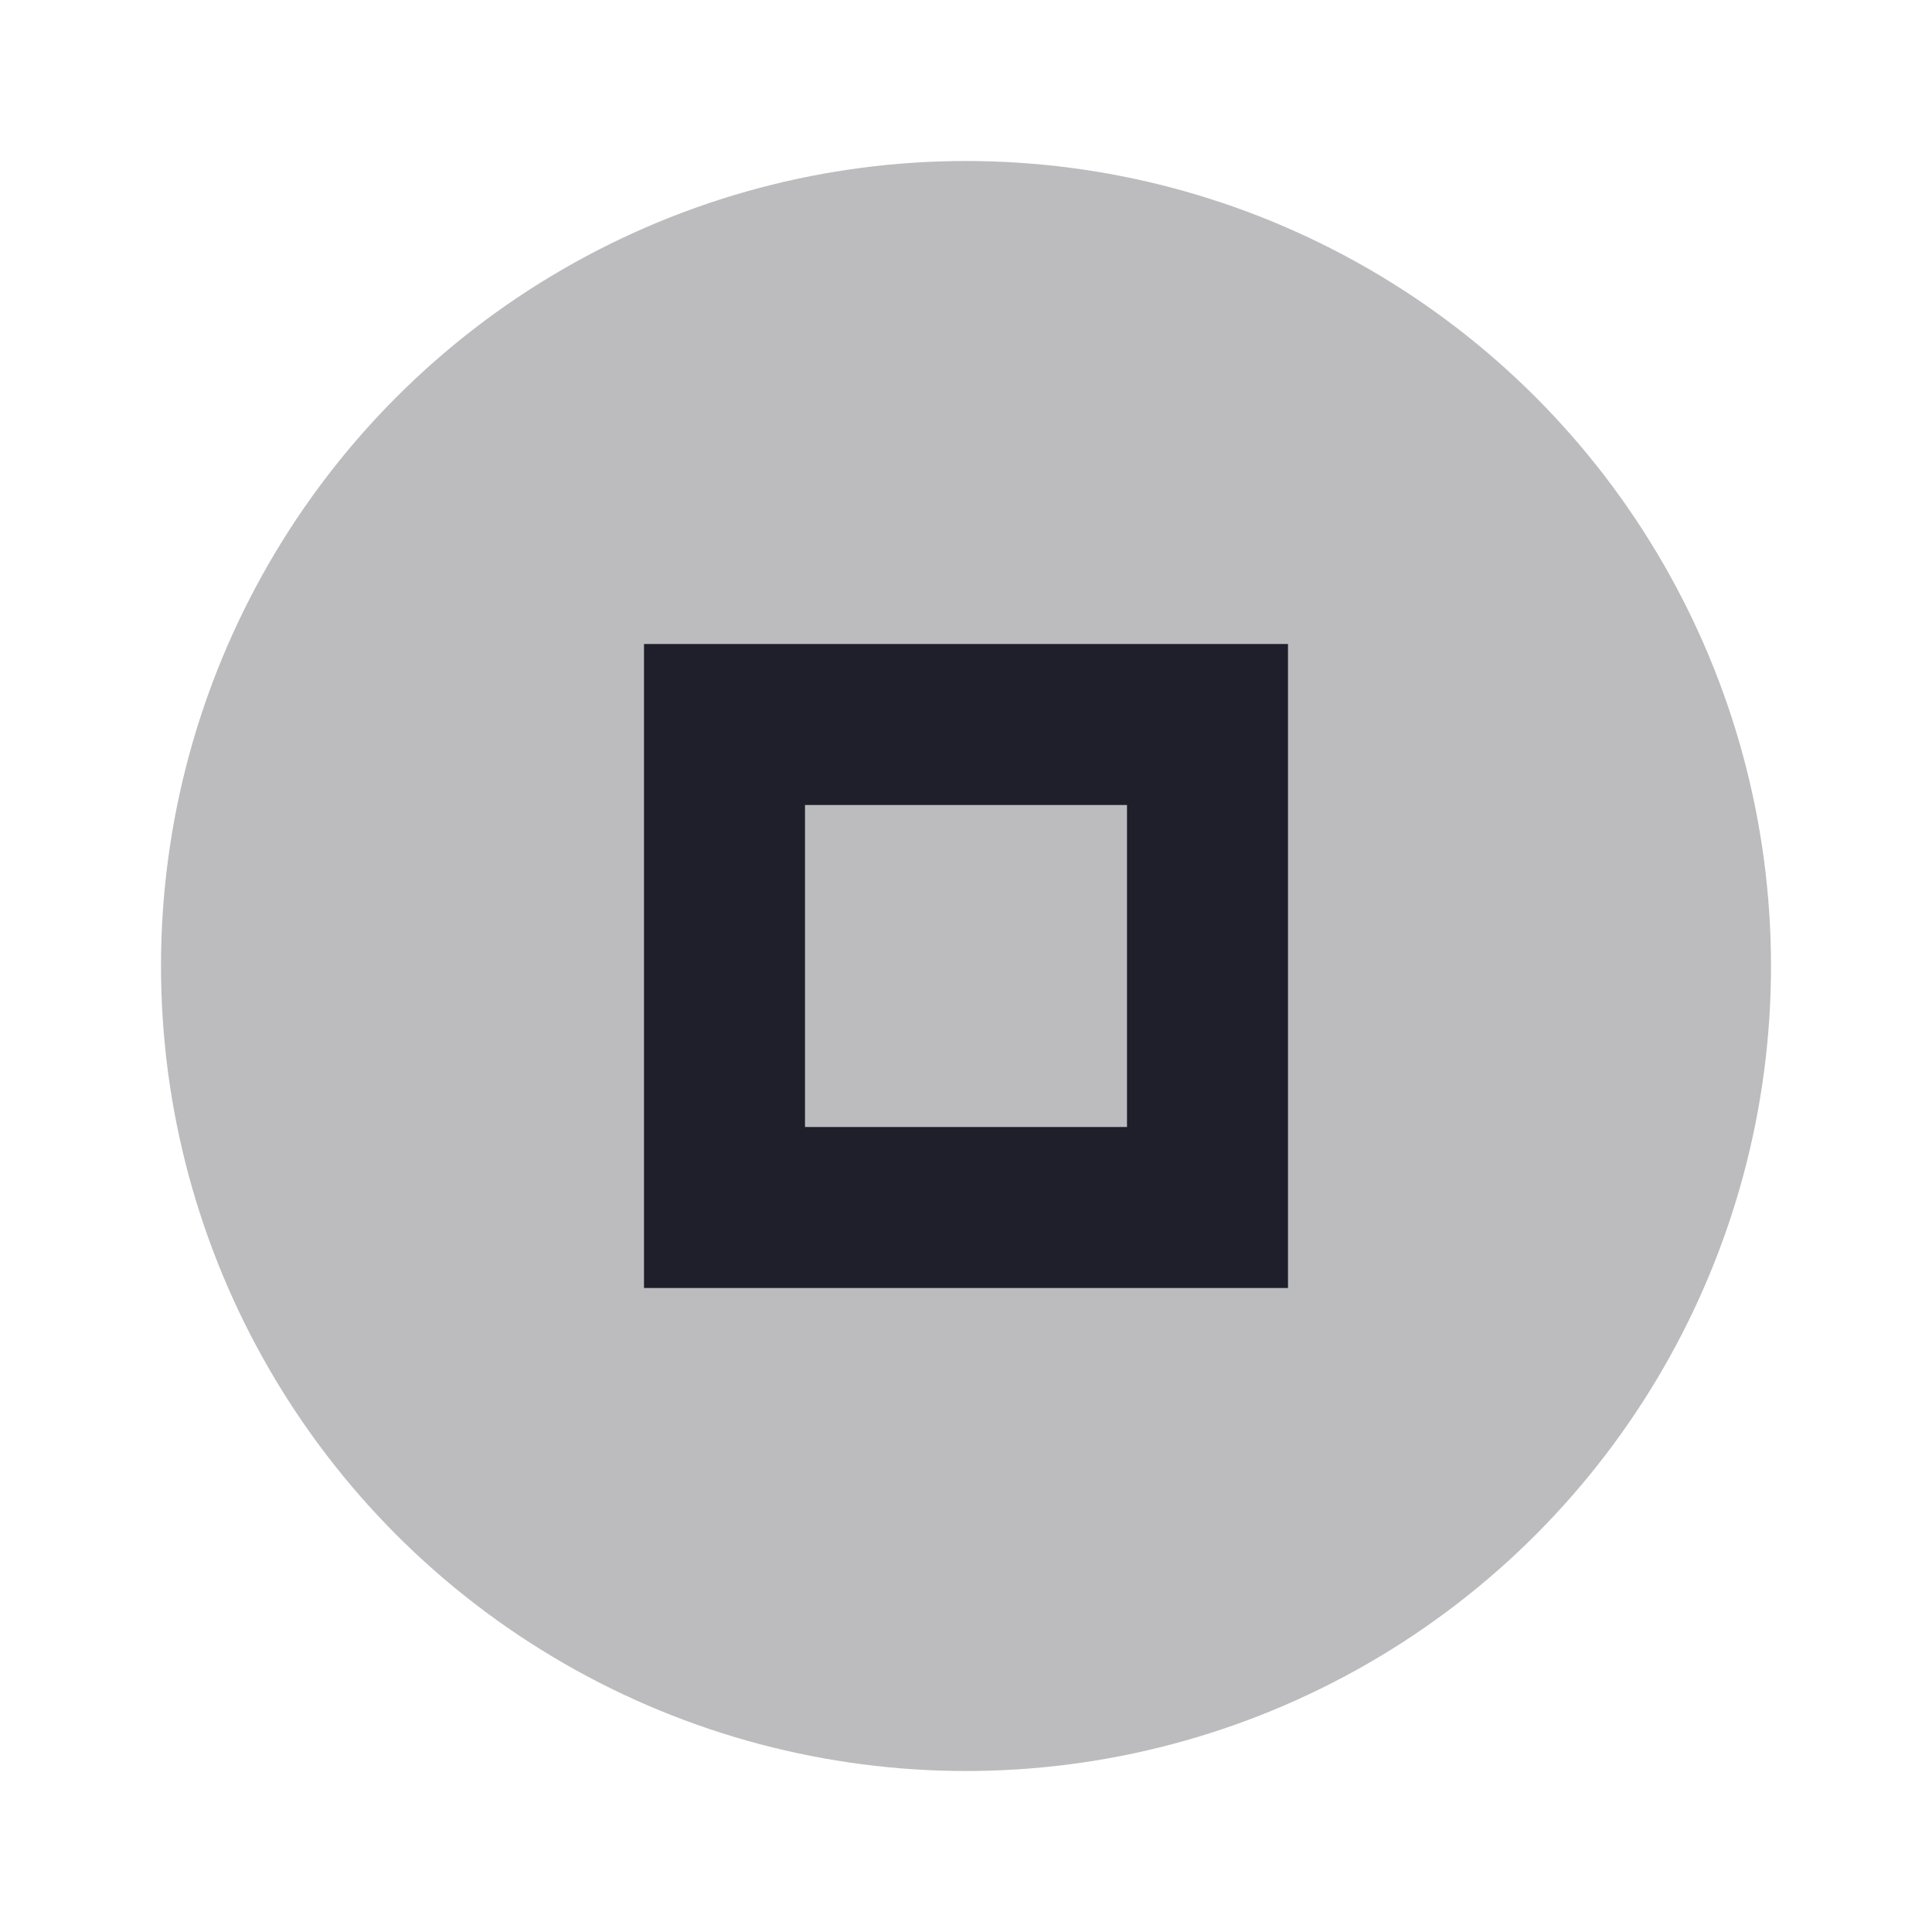 <svg xmlns="http://www.w3.org/2000/svg" width="24" height="24" viewBox="0 0 24 24" fill="#1e1f2b">
  <circle cx="12" cy="12" r="10" opacity="0.3"/>
  <path d="m8 8v8h8v-8h-8zm2 2h4v4h-4v-4z"/>
</svg>
